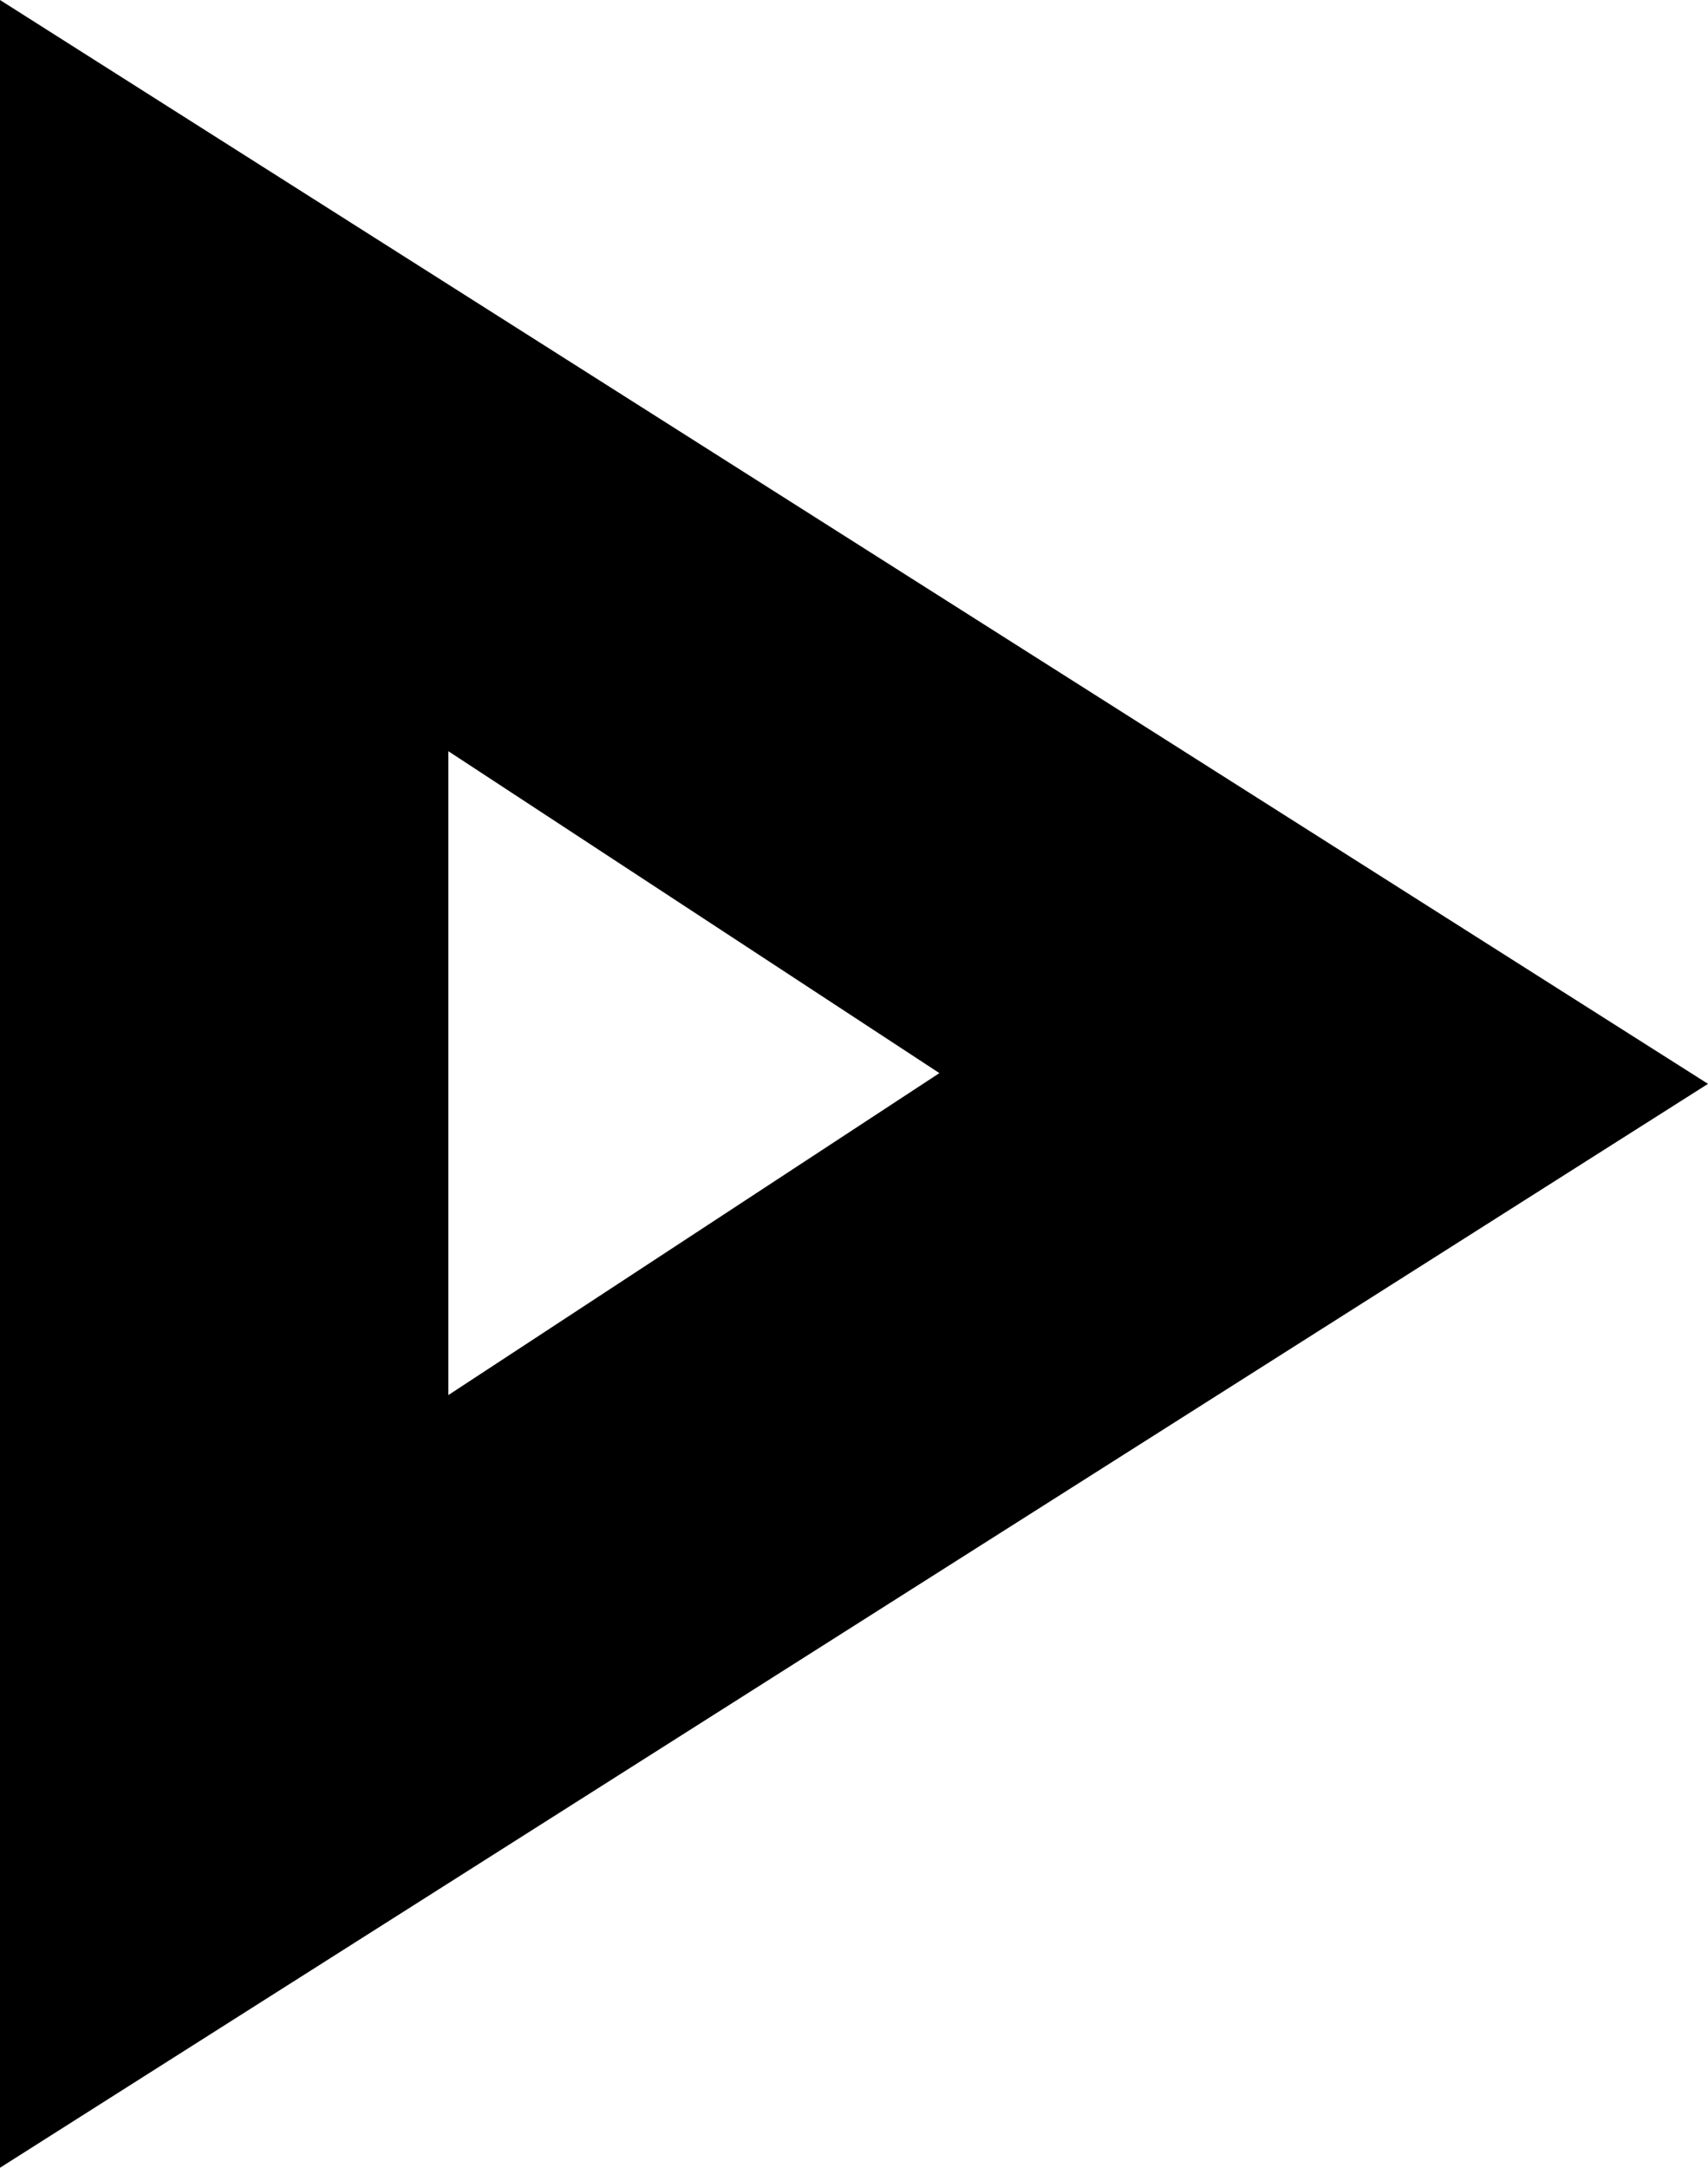<svg
width="67"
height="85"
viewBox="0 0 67 85"
fill="none"
xmlns="http://www.w3.org/2000/svg"
>
<path
    id="Fill 2 Copy 9"
    fill-rule="evenodd"
    clip-rule="evenodd"
    d="M17.587 29.455V54.703L36.85 42.078L17.587 29.455ZM0 85V0L67 42.499L0 85Z"
    fill="currentColor"
/>
</svg>